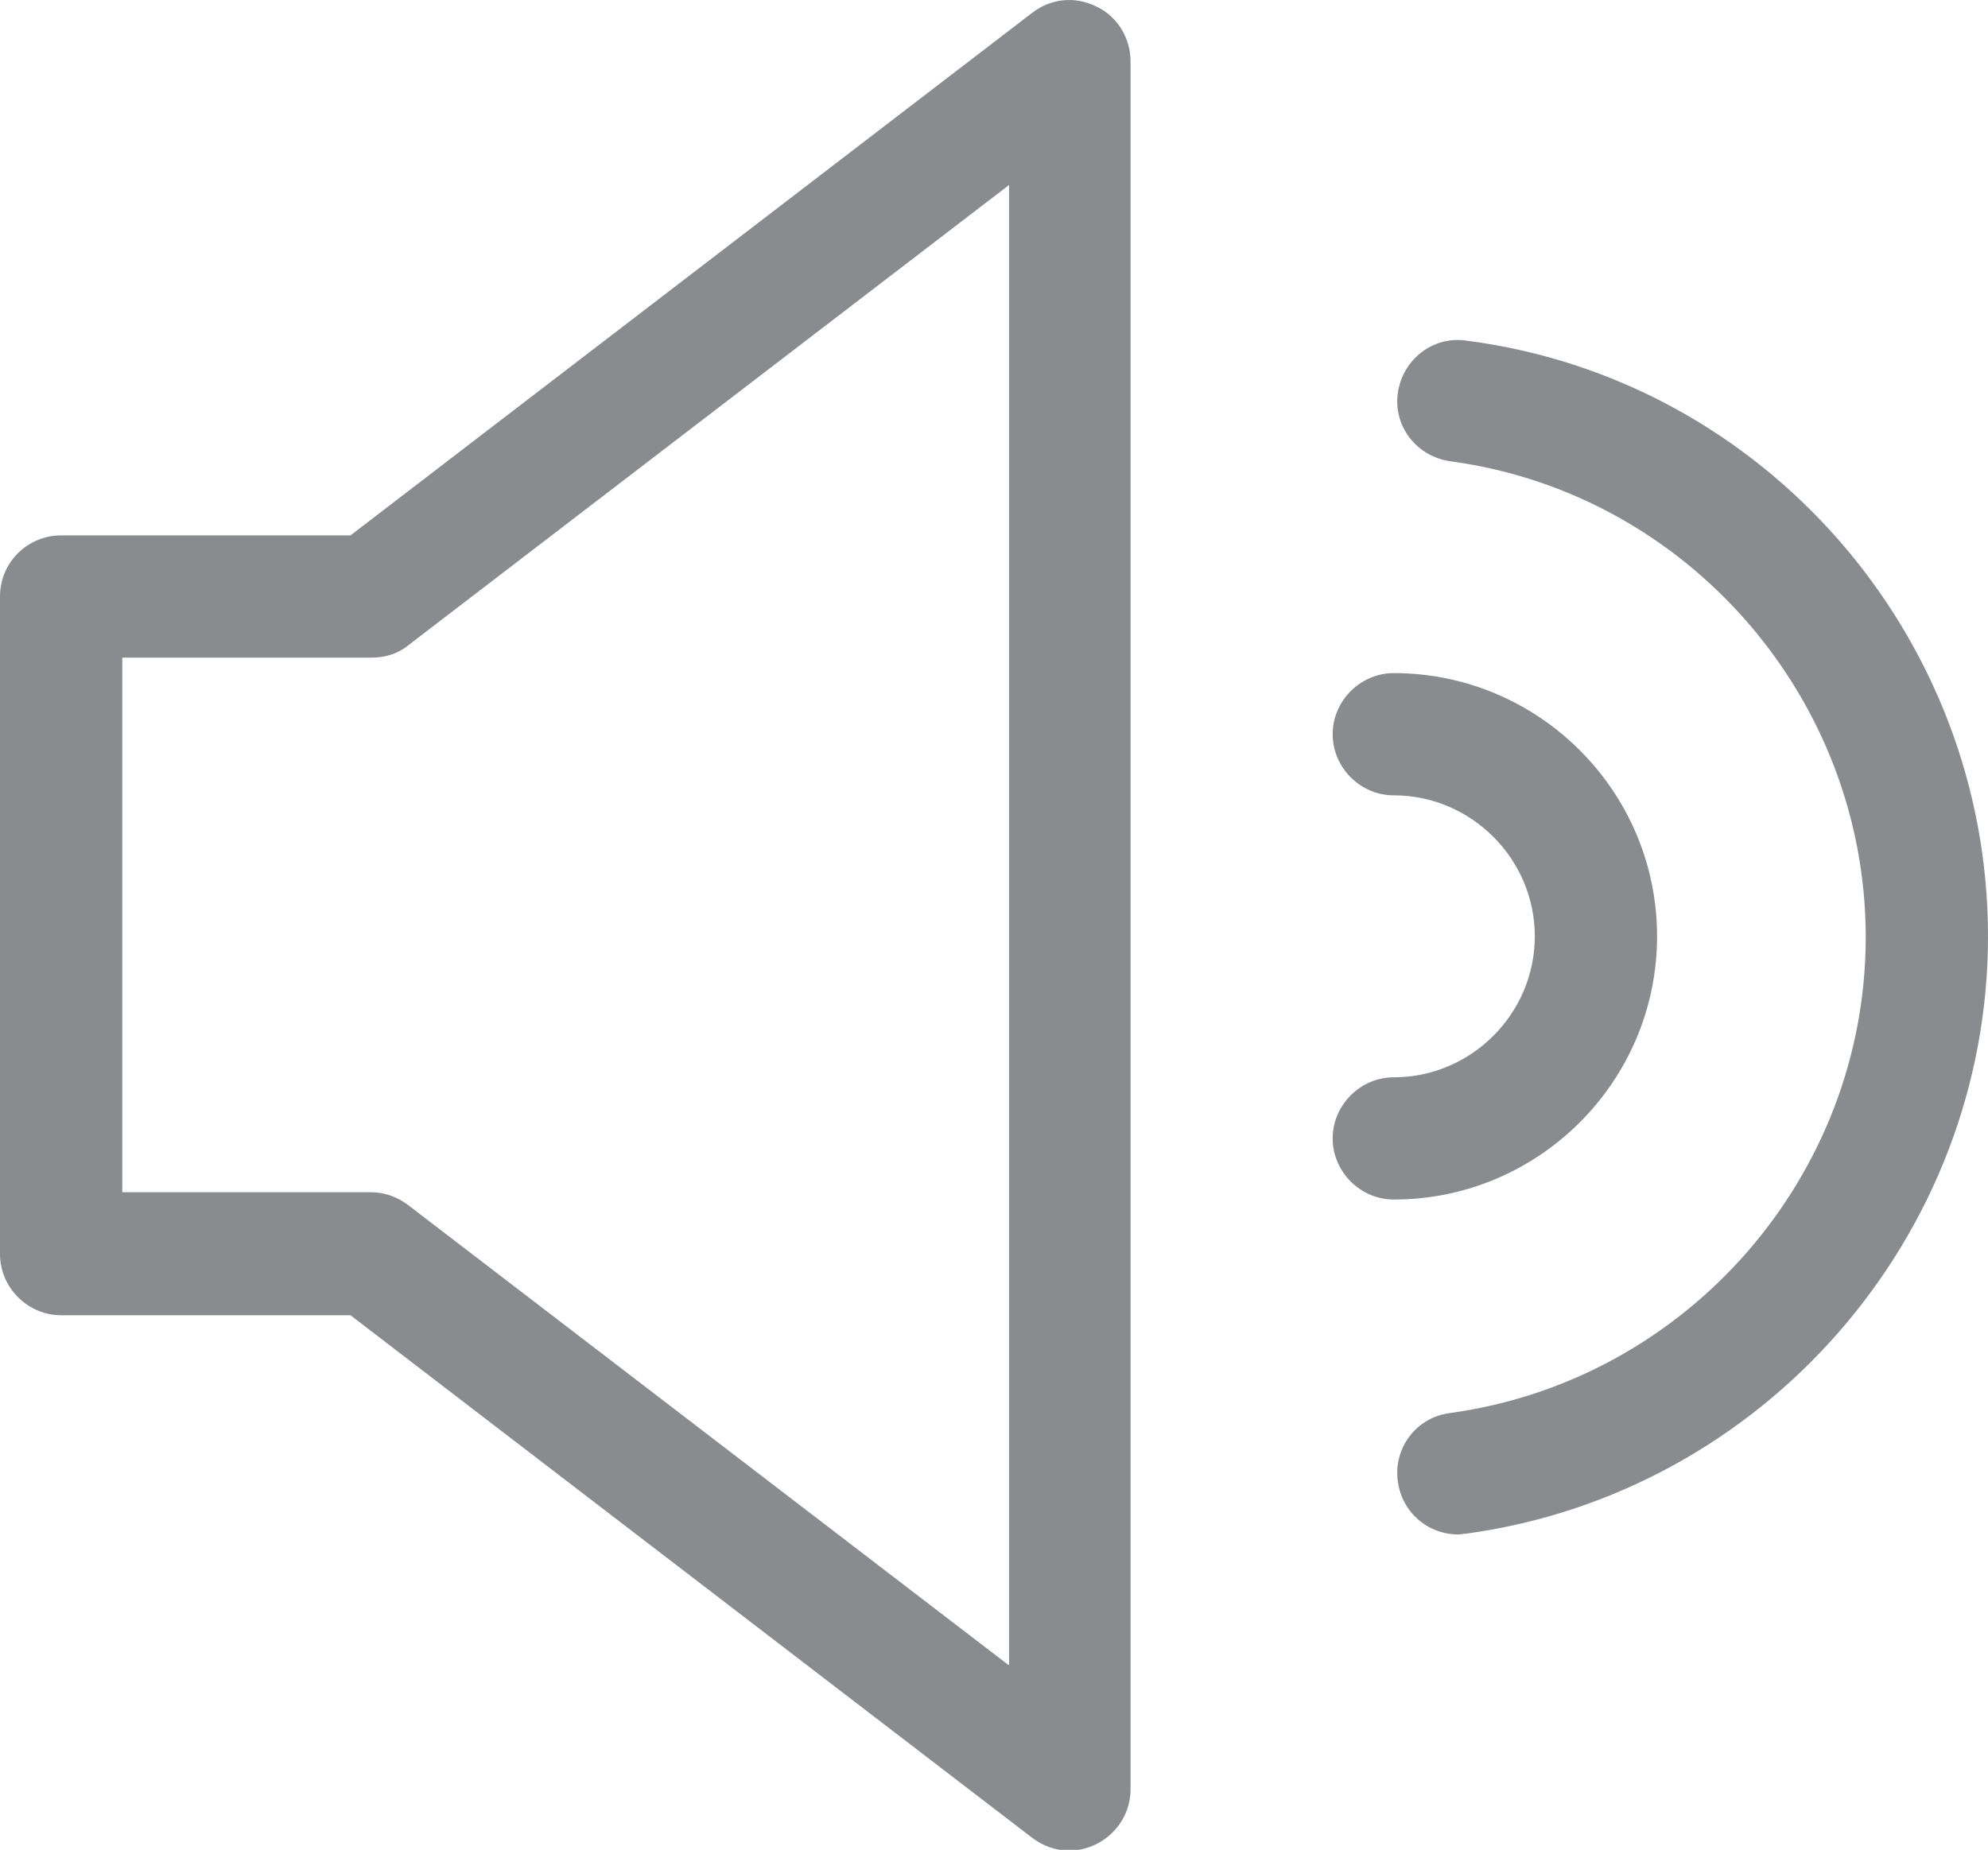 <?xml version="1.0" encoding="utf-8"?>
<!-- Generator: Adobe Illustrator 19.1.0, SVG Export Plug-In . SVG Version: 6.00 Build 0)  -->
<!DOCTYPE svg PUBLIC "-//W3C//DTD SVG 1.1//EN" "http://www.w3.org/Graphics/SVG/1.1/DTD/svg11.dtd">
<svg version="1.1" id="Calque_1" xmlns="http://www.w3.org/2000/svg" xmlns:xlink="http://www.w3.org/1999/xlink" x="0px" y="0px"
	 width="24.39px" height="22.7px" viewBox="0 0 24.39 22.7" enable-background="new 0 0 24.39 22.7" xml:space="preserve">
<path fill="#898B8E" d="M13.45,0.08c-0.26-0.13-0.56-0.1-0.79,0.08L4.3,6.57H0.75C0.34,6.57,0,6.9,0,7.32v8.07
	c0,0.41,0.34,0.75,0.75,0.75H4.3l8.36,6.41c0.13,0.1,0.29,0.16,0.46,0.16c0.11,0,0.23-0.03,0.33-0.08c0.26-0.13,0.42-0.39,0.42-0.67
	V0.75C13.87,0.47,13.71,0.2,13.45,0.08z M12.37,20.43l-7.36-5.64c-0.13-0.1-0.29-0.16-0.46-0.16H1.5V8.07h3.06
	c0.17,0,0.33-0.05,0.46-0.16l7.36-5.64V20.43z M17.1,14.72c-0.41,0-0.75-0.34-0.75-0.75s0.34-0.75,0.75-0.75
	c0.95,0,1.73-0.78,1.73-1.73s-0.78-1.73-1.73-1.73c-0.41,0-0.75-0.34-0.75-0.75s0.34-0.75,0.75-0.75c1.78,0,3.23,1.45,3.23,3.23
	S18.88,14.72,17.1,14.72z M24.39,11.49c0,3.68-2.75,6.83-6.4,7.33c-0.03,0-0.07,0.01-0.1,0.01c-0.37,0-0.69-0.27-0.74-0.65
	c-0.06-0.41,0.23-0.79,0.64-0.84c2.91-0.4,5.1-2.91,5.1-5.84s-2.19-5.45-5.1-5.84c-0.41-0.06-0.7-0.43-0.64-0.84s0.43-0.7,0.84-0.64
	C21.64,4.65,24.39,7.8,24.39,11.49z"/>
</svg>
